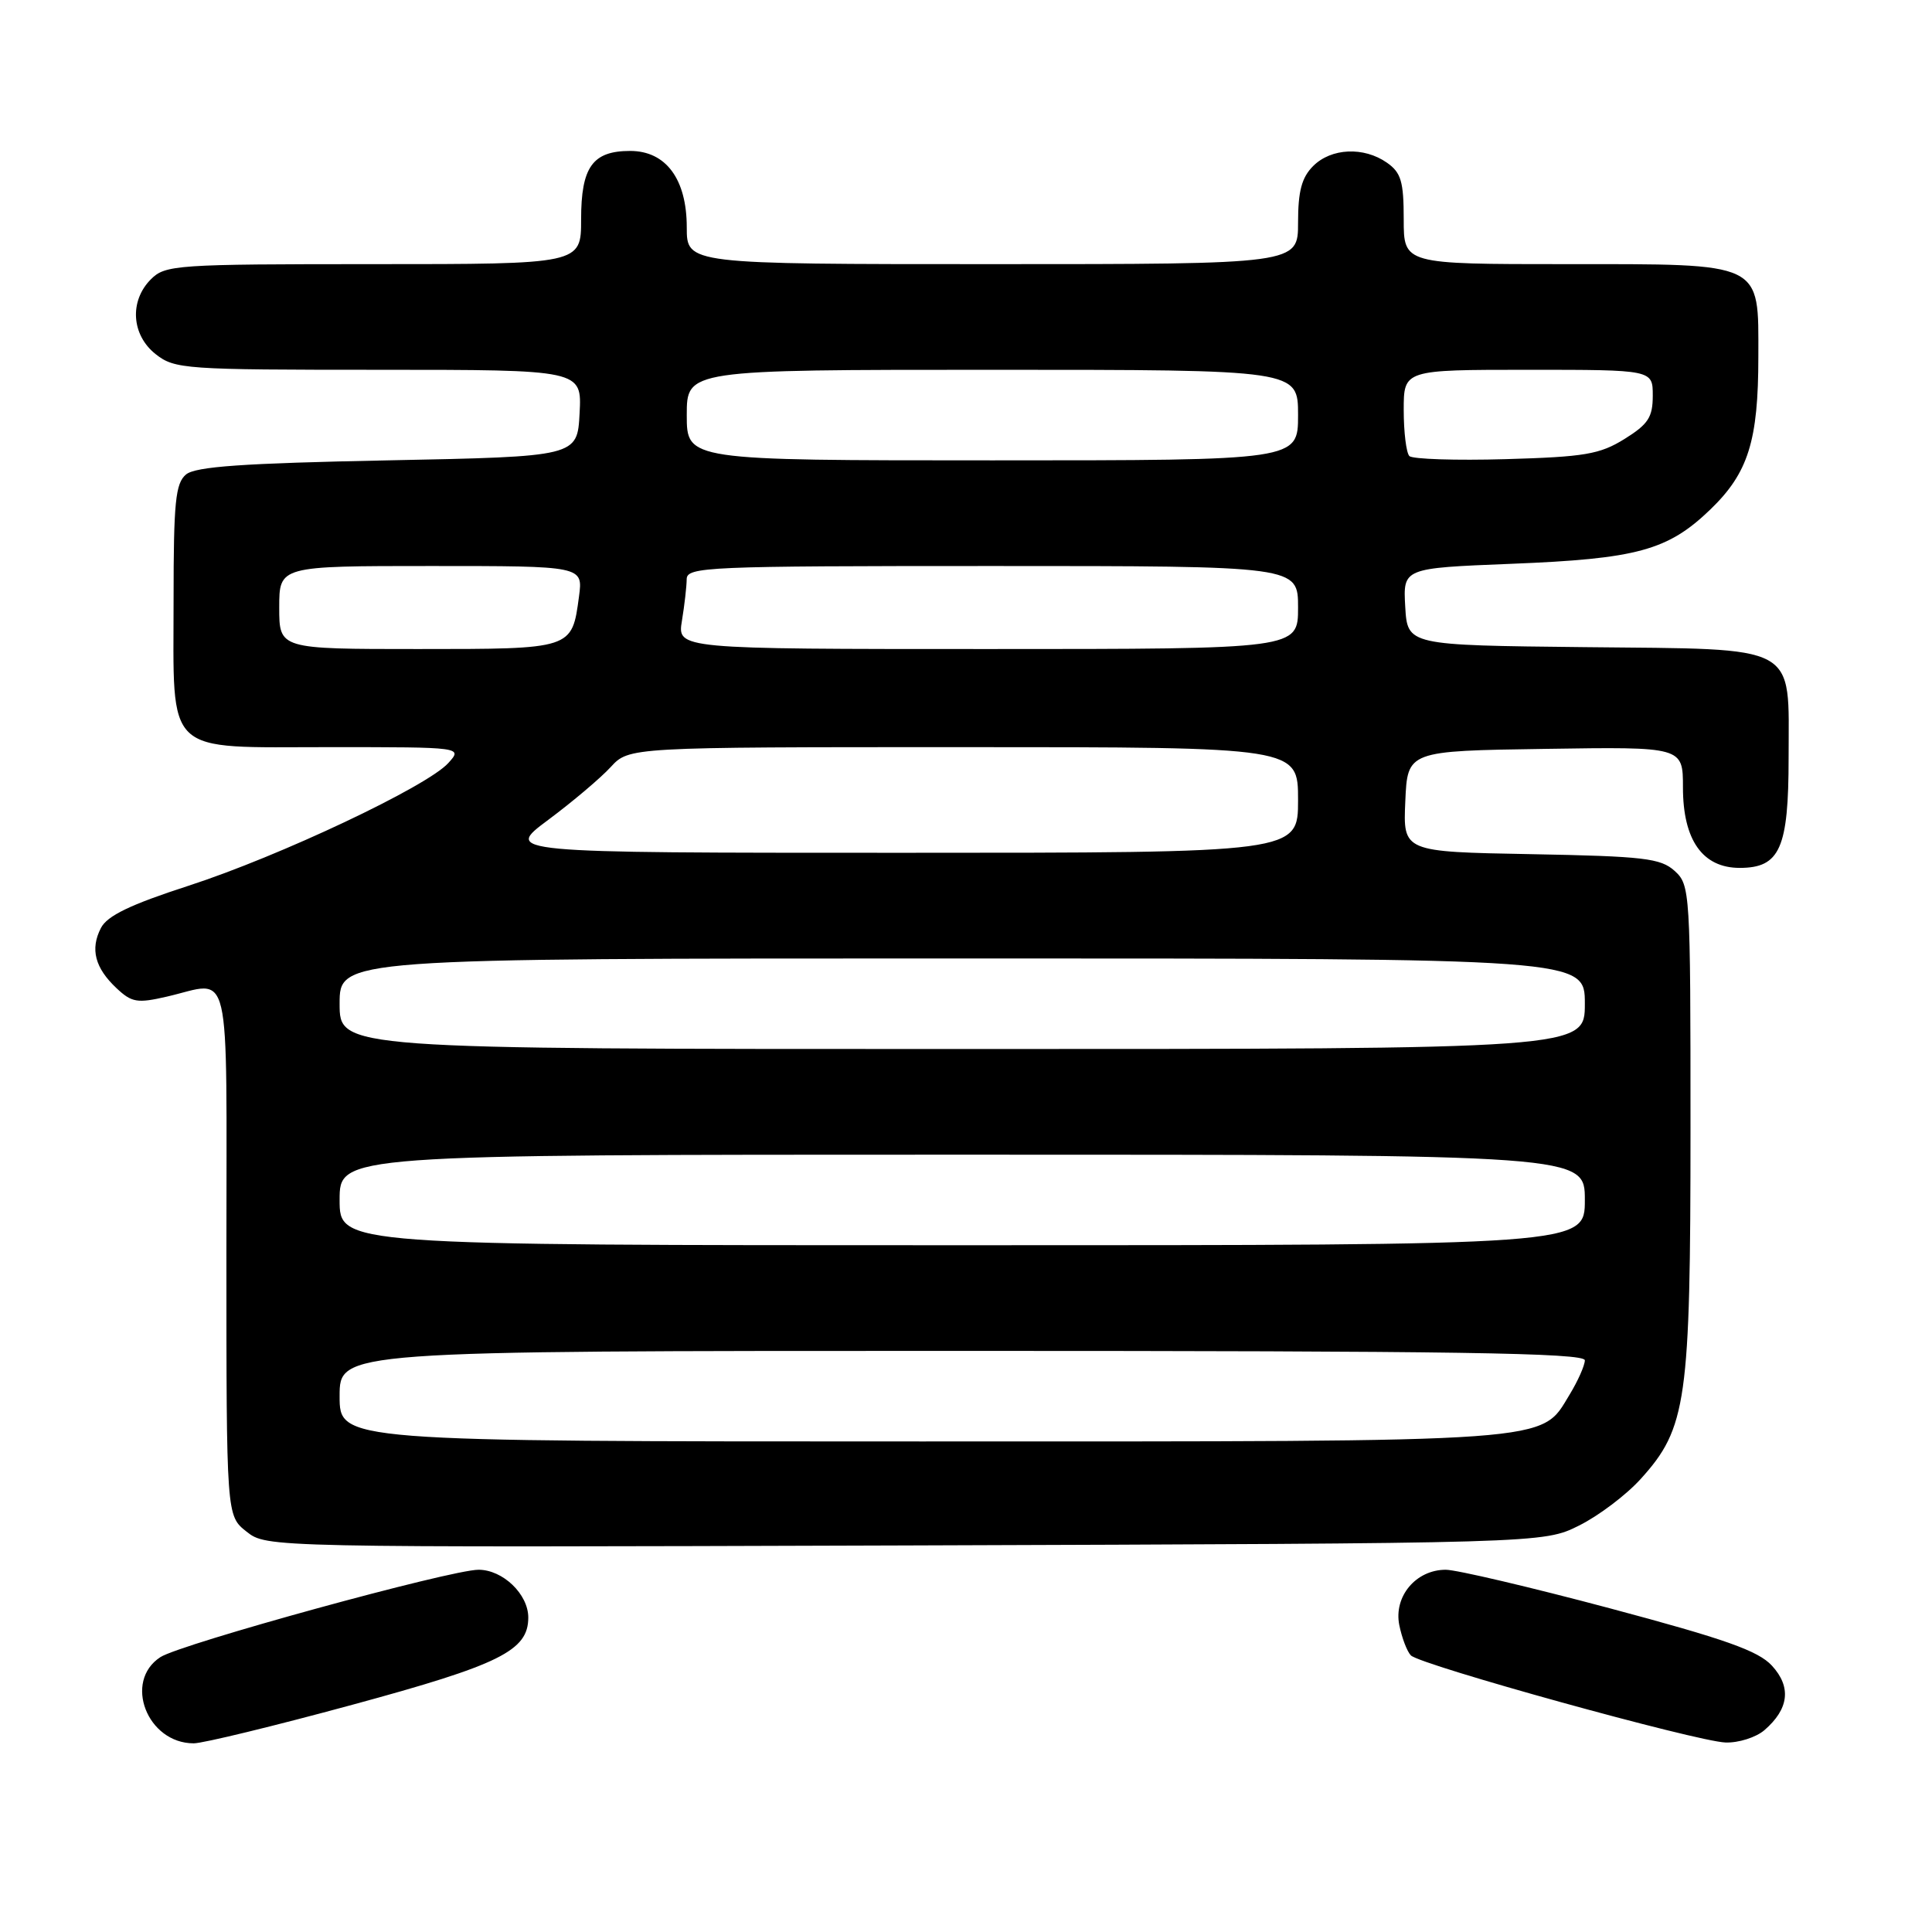 <?xml version="1.0" encoding="UTF-8" standalone="no"?>
<!DOCTYPE svg PUBLIC "-//W3C//DTD SVG 1.1//EN" "http://www.w3.org/Graphics/SVG/1.1/DTD/svg11.dtd" >
<svg xmlns="http://www.w3.org/2000/svg" xmlns:xlink="http://www.w3.org/1999/xlink" version="1.1" viewBox="0 0 256 256">
 <g >
 <path fill="currentColor"
d=" M 46.69 225.89 C 66.25 220.58 70.00 218.72 70.00 214.33 C 70.00 211.24 66.63 208.00 63.41 208.00 C 59.72 208.00 23.94 217.83 21.25 219.58 C 16.32 222.79 19.50 231.00 25.67 231.00 C 26.89 231.00 36.35 228.70 46.69 225.89 Z  M 233.80 229.25 C 237.05 226.44 237.39 223.54 234.79 220.71 C 232.97 218.73 228.57 217.18 213.32 213.11 C 202.77 210.30 192.98 208.00 191.57 208.00 C 187.62 208.00 184.66 211.53 185.41 215.32 C 185.76 217.04 186.45 218.85 186.95 219.35 C 188.23 220.63 224.82 230.76 228.64 230.89 C 230.37 230.95 232.69 230.21 233.80 229.25 Z  M 209.22 202.15 C 211.82 200.86 215.50 198.08 217.41 195.96 C 223.50 189.23 224.00 185.67 224.00 149.47 C 224.00 118.06 223.95 117.27 221.90 115.40 C 220.04 113.72 217.84 113.46 202.85 113.18 C 185.91 112.87 185.91 112.87 186.21 106.18 C 186.50 99.50 186.50 99.50 204.75 99.23 C 223.00 98.95 223.00 98.95 223.00 104.34 C 223.00 111.31 225.60 115.00 230.52 115.00 C 235.85 115.00 237.00 112.41 237.00 100.39 C 237.00 85.15 238.67 86.05 210.00 85.75 C 186.50 85.50 186.50 85.50 186.20 80.39 C 185.91 75.28 185.91 75.28 200.20 74.71 C 216.93 74.05 220.99 72.94 226.63 67.51 C 231.65 62.67 232.99 58.43 232.99 47.25 C 233.00 34.61 233.82 35.00 207.50 35.00 C 186.00 35.00 186.00 35.00 186.00 29.06 C 186.00 24.05 185.65 22.87 183.78 21.56 C 180.71 19.41 176.39 19.61 174.00 22.00 C 172.48 23.52 172.00 25.33 172.00 29.50 C 172.00 35.00 172.00 35.00 131.50 35.00 C 91.00 35.00 91.00 35.00 91.00 30.13 C 91.00 23.73 88.24 20.00 83.50 20.00 C 78.52 20.00 77.00 22.12 77.00 29.07 C 77.00 35.00 77.00 35.00 49.50 35.00 C 23.33 35.00 21.90 35.10 20.00 37.00 C 17.12 39.88 17.41 44.39 20.63 46.93 C 23.15 48.91 24.47 49.00 50.18 49.00 C 77.10 49.00 77.10 49.00 76.80 54.75 C 76.50 60.50 76.50 60.50 51.40 61.00 C 32.18 61.38 25.92 61.82 24.65 62.87 C 23.25 64.04 23.00 66.53 23.00 79.40 C 23.00 100.38 21.54 99.00 43.71 99.00 C 61.31 99.00 61.31 99.00 59.40 101.11 C 56.59 104.22 37.03 113.46 25.00 117.36 C 17.26 119.87 14.20 121.34 13.37 122.97 C 11.93 125.76 12.58 128.26 15.45 130.95 C 17.46 132.84 18.20 132.96 22.10 132.06 C 30.80 130.06 30.00 126.65 30.00 165.93 C 30.00 200.85 30.00 200.85 32.67 202.95 C 35.34 205.05 35.34 205.05 119.92 204.78 C 204.50 204.50 204.50 204.50 209.22 202.15 Z  M 45.00 185.00 C 45.00 179.00 45.00 179.00 127.50 179.00 C 192.84 179.00 210.00 179.26 210.00 180.25 C 209.99 180.94 209.08 182.99 207.97 184.81 C 204.08 191.20 206.91 191.00 122.03 191.00 C 45.00 191.00 45.00 191.00 45.00 185.00 Z  M 45.00 159.00 C 45.00 153.00 45.00 153.00 127.50 153.00 C 210.00 153.00 210.00 153.00 210.00 159.00 C 210.00 165.00 210.00 165.00 127.50 165.00 C 45.00 165.00 45.00 165.00 45.00 159.00 Z  M 45.00 133.00 C 45.00 127.00 45.00 127.00 127.50 127.00 C 210.00 127.00 210.00 127.00 210.00 133.00 C 210.00 139.00 210.00 139.00 127.50 139.00 C 45.00 139.00 45.00 139.00 45.00 133.00 Z  M 72.64 108.64 C 75.86 106.24 79.59 103.09 80.92 101.64 C 83.35 99.00 83.35 99.00 127.67 99.00 C 172.00 99.00 172.00 99.00 172.00 106.00 C 172.00 113.00 172.00 113.00 119.39 113.00 C 66.78 113.00 66.78 113.00 72.64 108.64 Z  M 37.00 80.50 C 37.00 75.00 37.00 75.00 57.13 75.00 C 77.26 75.00 77.26 75.00 76.72 79.04 C 75.78 86.04 75.90 86.00 55.38 86.00 C 37.00 86.00 37.00 86.00 37.00 80.50 Z  M 90.36 82.25 C 90.70 80.19 90.98 77.71 90.99 76.75 C 91.00 75.11 93.60 75.00 131.50 75.00 C 172.00 75.00 172.00 75.00 172.00 80.50 C 172.00 86.00 172.00 86.00 130.87 86.00 C 89.74 86.00 89.74 86.00 90.36 82.25 Z  M 91.00 55.00 C 91.00 49.00 91.00 49.00 131.50 49.00 C 172.00 49.00 172.00 49.00 172.00 55.00 C 172.00 61.00 172.00 61.00 131.50 61.00 C 91.00 61.00 91.00 61.00 91.00 55.00 Z  M 186.75 60.43 C 186.34 60.01 186.00 57.27 186.00 54.33 C 186.00 49.00 186.00 49.00 202.50 49.00 C 219.00 49.00 219.00 49.00 219.00 52.42 C 219.00 55.29 218.40 56.21 215.25 58.17 C 211.98 60.20 209.98 60.54 199.50 60.84 C 192.90 61.03 187.16 60.84 186.75 60.43 Z "/>
</g>
</svg>